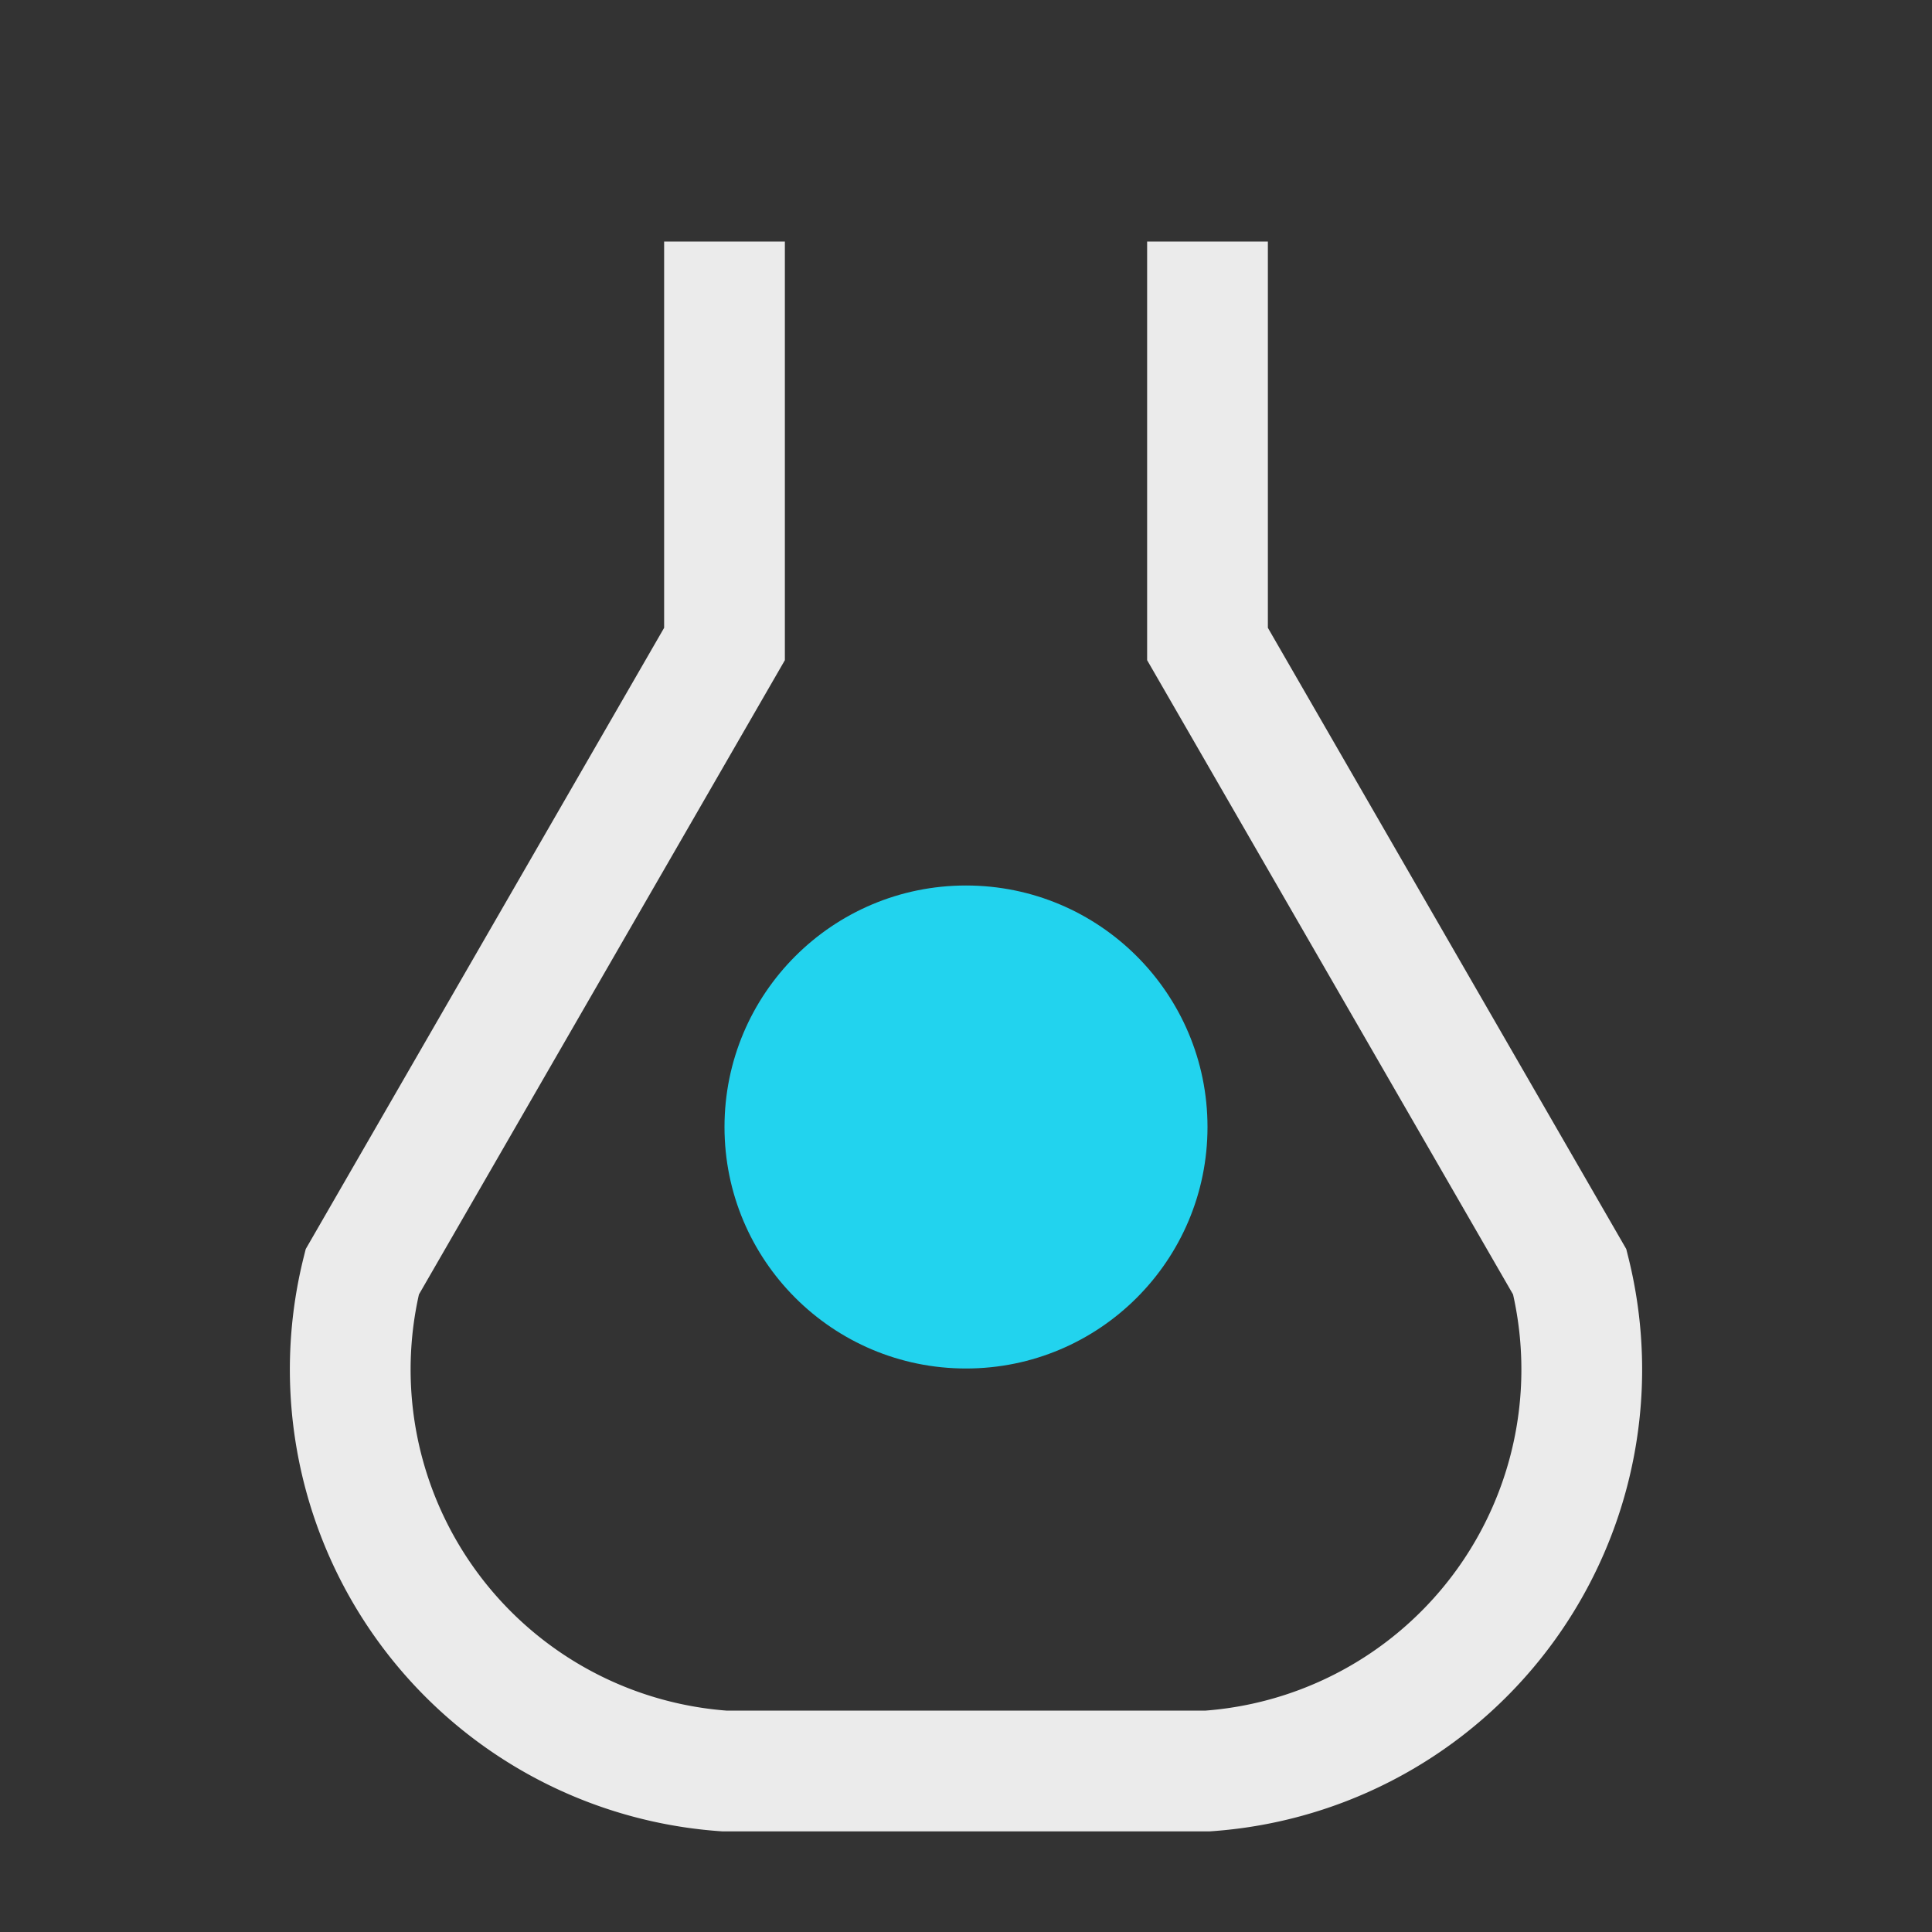 <svg xmlns="http://www.w3.org/2000/svg" width="64" height="64" viewBox="0 0 24 24" fill="none">
  <rect x="0" y="0" width="24" height="24" fill="#333333" stroke="none"/>
  <path d="M9 3v5l-4.5 7.8A5 5 0 0 0 9 22h6a5 5 0 0 0 4.5-6.2L15 8V3" stroke="white" stroke-opacity=".9" stroke-width="1.5"/>
  <circle cx="12" cy="14" r="3" fill="#22d3ee"/>
</svg>